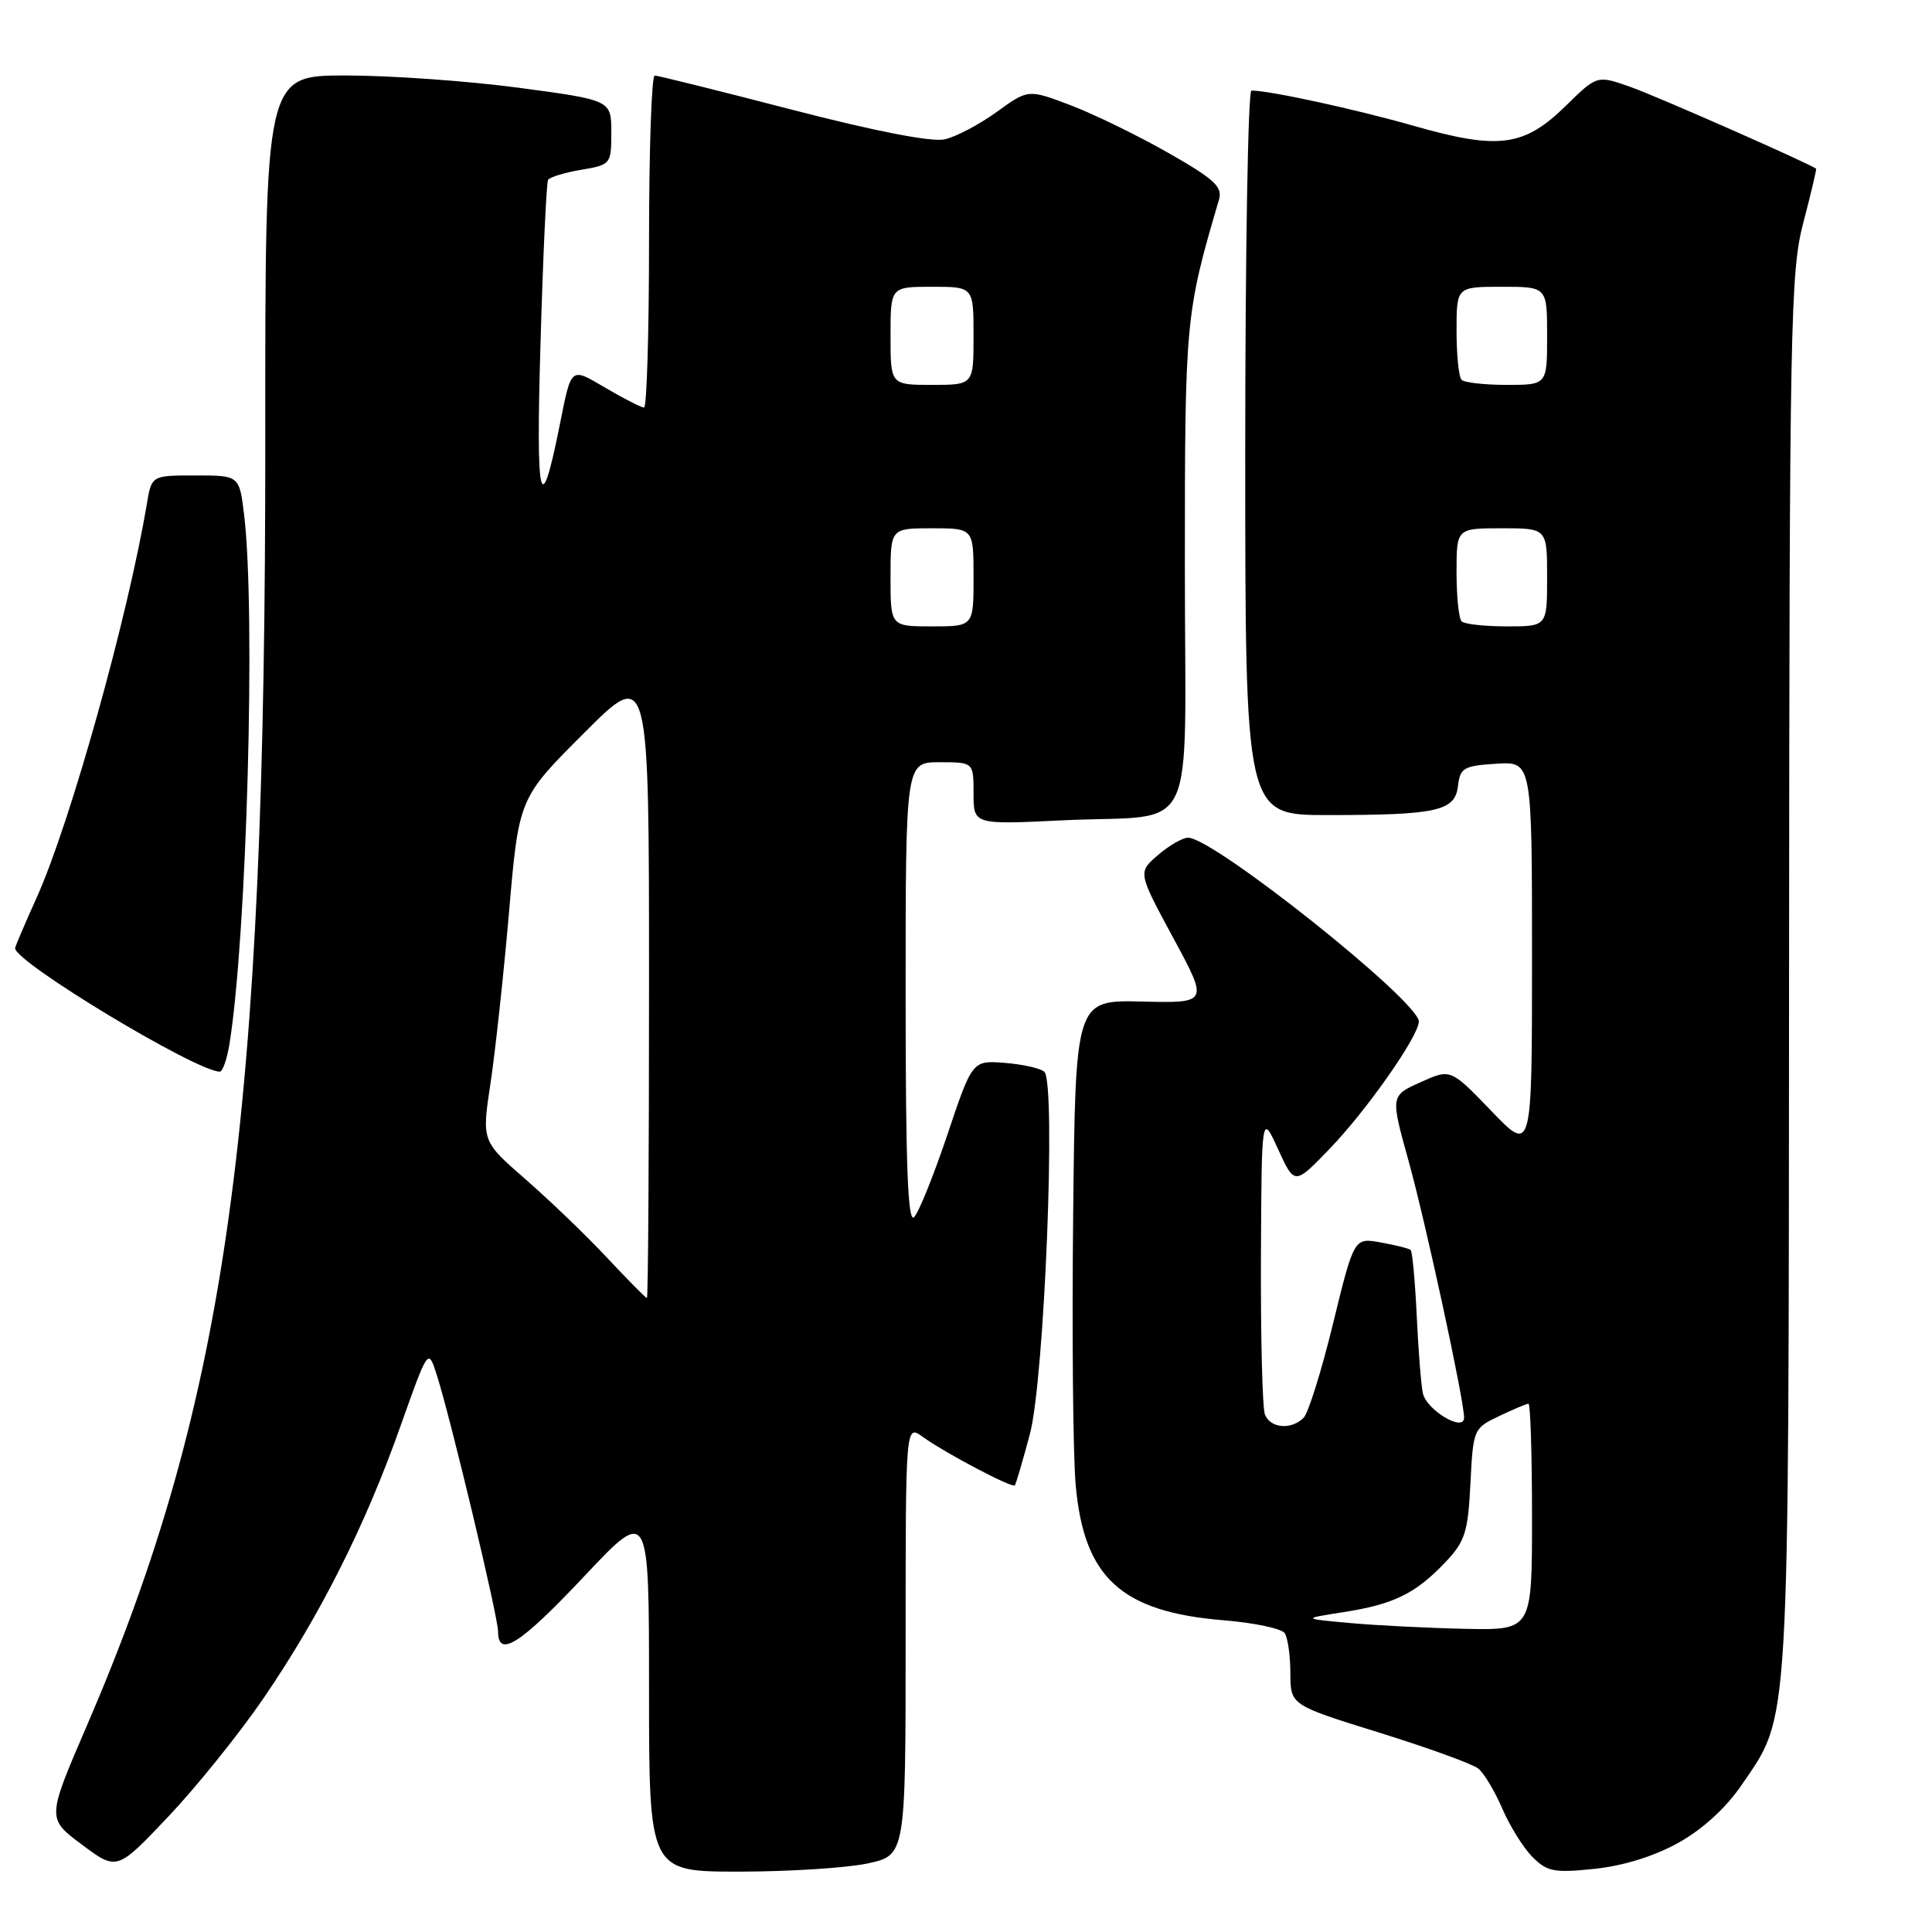 <?xml version="1.0" encoding="UTF-8" standalone="no"?>
<!DOCTYPE svg PUBLIC "-//W3C//DTD SVG 1.1//EN" "http://www.w3.org/Graphics/SVG/1.1/DTD/svg11.dtd" >
<svg xmlns="http://www.w3.org/2000/svg" xmlns:xlink="http://www.w3.org/1999/xlink" version="1.1" viewBox="0 0 256 256">
 <g >
 <path fill="currentColor"
d=" M 34.93 225.01 C 42.38 214.11 48.38 202.21 53.03 189.07 C 56.73 178.65 56.73 178.65 57.84 182.07 C 59.64 187.63 66.00 214.24 66.00 216.20 C 66.00 219.75 68.95 217.86 77.41 208.87 C 86.00 199.74 86.00 199.74 86.00 223.87 C 86.00 248.00 86.00 248.00 97.95 248.00 C 104.52 248.00 112.17 247.51 114.95 246.92 C 120.00 245.83 120.00 245.83 120.00 217.30 C 120.00 188.76 120.00 188.76 122.25 190.38 C 125.25 192.54 134.13 197.22 134.47 196.82 C 134.62 196.64 135.52 193.57 136.47 190.00 C 138.40 182.76 139.96 143.53 138.38 142.02 C 137.89 141.56 135.55 141.03 133.17 140.84 C 128.84 140.50 128.84 140.50 125.54 150.33 C 123.72 155.74 121.74 160.66 121.12 161.28 C 120.29 162.11 120.00 154.36 120.00 131.70 C 120.00 101.00 120.00 101.00 124.50 101.00 C 129.00 101.00 129.00 101.00 129.00 105.14 C 129.00 109.27 129.00 109.27 140.75 108.70 C 159.07 107.81 157.00 112.10 157.00 75.04 C 157.00 42.36 157.07 41.59 161.52 26.46 C 162.02 24.76 160.94 23.75 154.81 20.26 C 150.79 17.97 144.97 15.13 141.87 13.95 C 136.24 11.81 136.24 11.81 132.06 14.84 C 129.76 16.50 126.66 18.14 125.15 18.47 C 123.43 18.84 115.95 17.39 104.96 14.54 C 95.36 12.05 87.16 10.01 86.75 10.01 C 86.34 10.00 86.00 19.90 86.00 32.00 C 86.00 44.10 85.70 54.00 85.34 54.00 C 84.97 54.00 82.72 52.85 80.33 51.45 C 75.51 48.63 75.75 48.43 74.13 56.50 C 71.59 69.15 71.00 66.57 71.62 45.50 C 71.95 33.95 72.41 24.20 72.62 23.84 C 72.84 23.47 74.81 22.87 77.01 22.50 C 80.94 21.83 81.00 21.76 81.00 17.55 C 81.00 13.27 81.00 13.27 68.75 11.63 C 62.01 10.73 51.69 10.00 45.81 10.00 C 35.13 10.00 35.13 10.00 35.15 58.25 C 35.21 148.66 30.07 185.66 11.48 228.73 C 6.21 240.96 6.21 240.96 10.85 244.42 C 15.50 247.89 15.50 247.89 22.31 240.70 C 26.05 236.75 31.73 229.69 34.93 225.01 Z  M 222.43 244.16 C 225.60 242.39 228.71 239.55 230.74 236.57 C 237.23 227.02 236.99 231.06 237.06 129.07 C 237.11 42.58 237.24 36.04 238.95 29.50 C 239.96 25.65 240.72 22.44 240.64 22.36 C 240.04 21.79 219.50 12.73 216.02 11.51 C 211.62 9.96 211.62 9.96 207.49 14.01 C 201.95 19.44 198.61 19.89 187.38 16.69 C 179.62 14.47 168.24 12.00 165.82 12.00 C 165.37 12.00 165.00 33.60 165.00 60.00 C 165.00 108.00 165.00 108.00 175.88 108.00 C 190.45 108.00 192.81 107.47 193.19 104.14 C 193.47 101.75 193.95 101.47 198.25 101.20 C 203.00 100.89 203.00 100.89 203.00 126.86 C 203.00 152.82 203.00 152.82 197.61 147.21 C 192.21 141.60 192.21 141.60 188.23 143.40 C 184.24 145.19 184.24 145.19 186.65 153.85 C 188.93 162.08 194.00 185.52 194.00 187.85 C 194.00 189.83 188.99 186.83 188.53 184.58 C 188.29 183.44 187.93 178.79 187.72 174.25 C 187.50 169.71 187.14 165.83 186.92 165.63 C 186.69 165.43 184.91 164.98 182.96 164.63 C 179.42 163.99 179.42 163.99 176.64 175.36 C 175.12 181.61 173.36 187.24 172.73 187.87 C 171.10 189.50 168.31 189.26 167.61 187.42 C 167.27 186.55 167.04 177.21 167.08 166.67 C 167.17 147.50 167.17 147.50 169.35 152.27 C 171.53 157.04 171.53 157.04 176.14 152.27 C 181.08 147.15 188.00 137.28 188.00 135.35 C 188.00 132.66 160.81 111.00 157.43 111.00 C 156.70 111.00 154.91 112.03 153.44 113.30 C 150.77 115.59 150.77 115.59 155.45 124.26 C 160.14 132.92 160.14 132.92 151.32 132.71 C 142.50 132.50 142.50 132.50 142.20 161.00 C 142.03 176.68 142.18 192.75 142.53 196.73 C 143.62 209.07 148.56 213.59 162.19 214.70 C 166.21 215.03 169.83 215.80 170.23 216.40 C 170.64 217.01 170.98 219.40 170.98 221.72 C 171.00 225.93 171.00 225.93 182.75 229.58 C 189.21 231.59 195.12 233.73 195.89 234.35 C 196.65 234.97 198.08 237.36 199.07 239.67 C 200.07 241.98 201.86 244.86 203.07 246.07 C 205.01 248.01 205.94 248.19 211.31 247.63 C 215.14 247.22 219.21 245.96 222.43 244.16 Z  M 30.42 138.25 C 32.71 123.89 33.89 81.05 32.35 68.25 C 31.72 63.00 31.72 63.00 25.91 63.00 C 20.09 63.00 20.09 63.00 19.46 66.75 C 16.98 81.62 9.30 109.08 4.88 118.89 C 3.30 122.40 2.00 125.44 2.00 125.64 C 2.00 127.51 26.03 142.00 29.13 142.00 C 29.51 142.00 30.09 140.31 30.42 138.25 Z  M 80.47 166.69 C 77.74 163.76 72.87 159.09 69.67 156.29 C 63.83 151.21 63.83 151.21 64.99 143.58 C 65.62 139.39 66.73 129.17 67.45 120.86 C 68.75 105.76 68.75 105.76 77.38 97.14 C 86.00 88.51 86.00 88.51 86.00 130.26 C 86.00 153.22 85.88 172.00 85.72 172.00 C 85.57 172.00 83.21 169.61 80.47 166.69 Z  M 118.00 76.50 C 118.00 70.00 118.00 70.00 123.50 70.00 C 129.00 70.00 129.00 70.00 129.00 76.50 C 129.00 83.00 129.00 83.00 123.50 83.00 C 118.00 83.00 118.00 83.00 118.00 76.50 Z  M 118.00 44.50 C 118.00 38.00 118.00 38.00 123.50 38.00 C 129.00 38.00 129.00 38.00 129.00 44.50 C 129.00 51.00 129.00 51.00 123.50 51.00 C 118.00 51.00 118.00 51.00 118.00 44.50 Z  M 179.00 215.07 C 172.50 214.48 172.50 214.48 178.00 213.62 C 184.65 212.59 187.56 211.17 191.48 207.04 C 194.13 204.26 194.51 203.08 194.84 196.59 C 195.20 189.37 195.25 189.25 198.64 187.64 C 200.52 186.74 202.28 186.00 202.53 186.00 C 202.79 186.00 203.00 192.75 203.00 201.00 C 203.00 216.00 203.00 216.00 194.25 215.83 C 189.44 215.73 182.57 215.39 179.00 215.07 Z  M 193.67 82.33 C 193.30 81.97 193.00 79.04 193.00 75.83 C 193.00 70.00 193.00 70.00 199.00 70.00 C 205.00 70.00 205.00 70.00 205.00 76.50 C 205.00 83.00 205.00 83.00 199.67 83.00 C 196.73 83.00 194.03 82.70 193.67 82.33 Z  M 193.67 50.33 C 193.30 49.97 193.00 47.04 193.00 43.83 C 193.00 38.00 193.00 38.00 199.00 38.00 C 205.00 38.00 205.00 38.00 205.00 44.50 C 205.00 51.00 205.00 51.00 199.67 51.00 C 196.73 51.00 194.03 50.70 193.67 50.33 Z "/>
</g>
</svg>